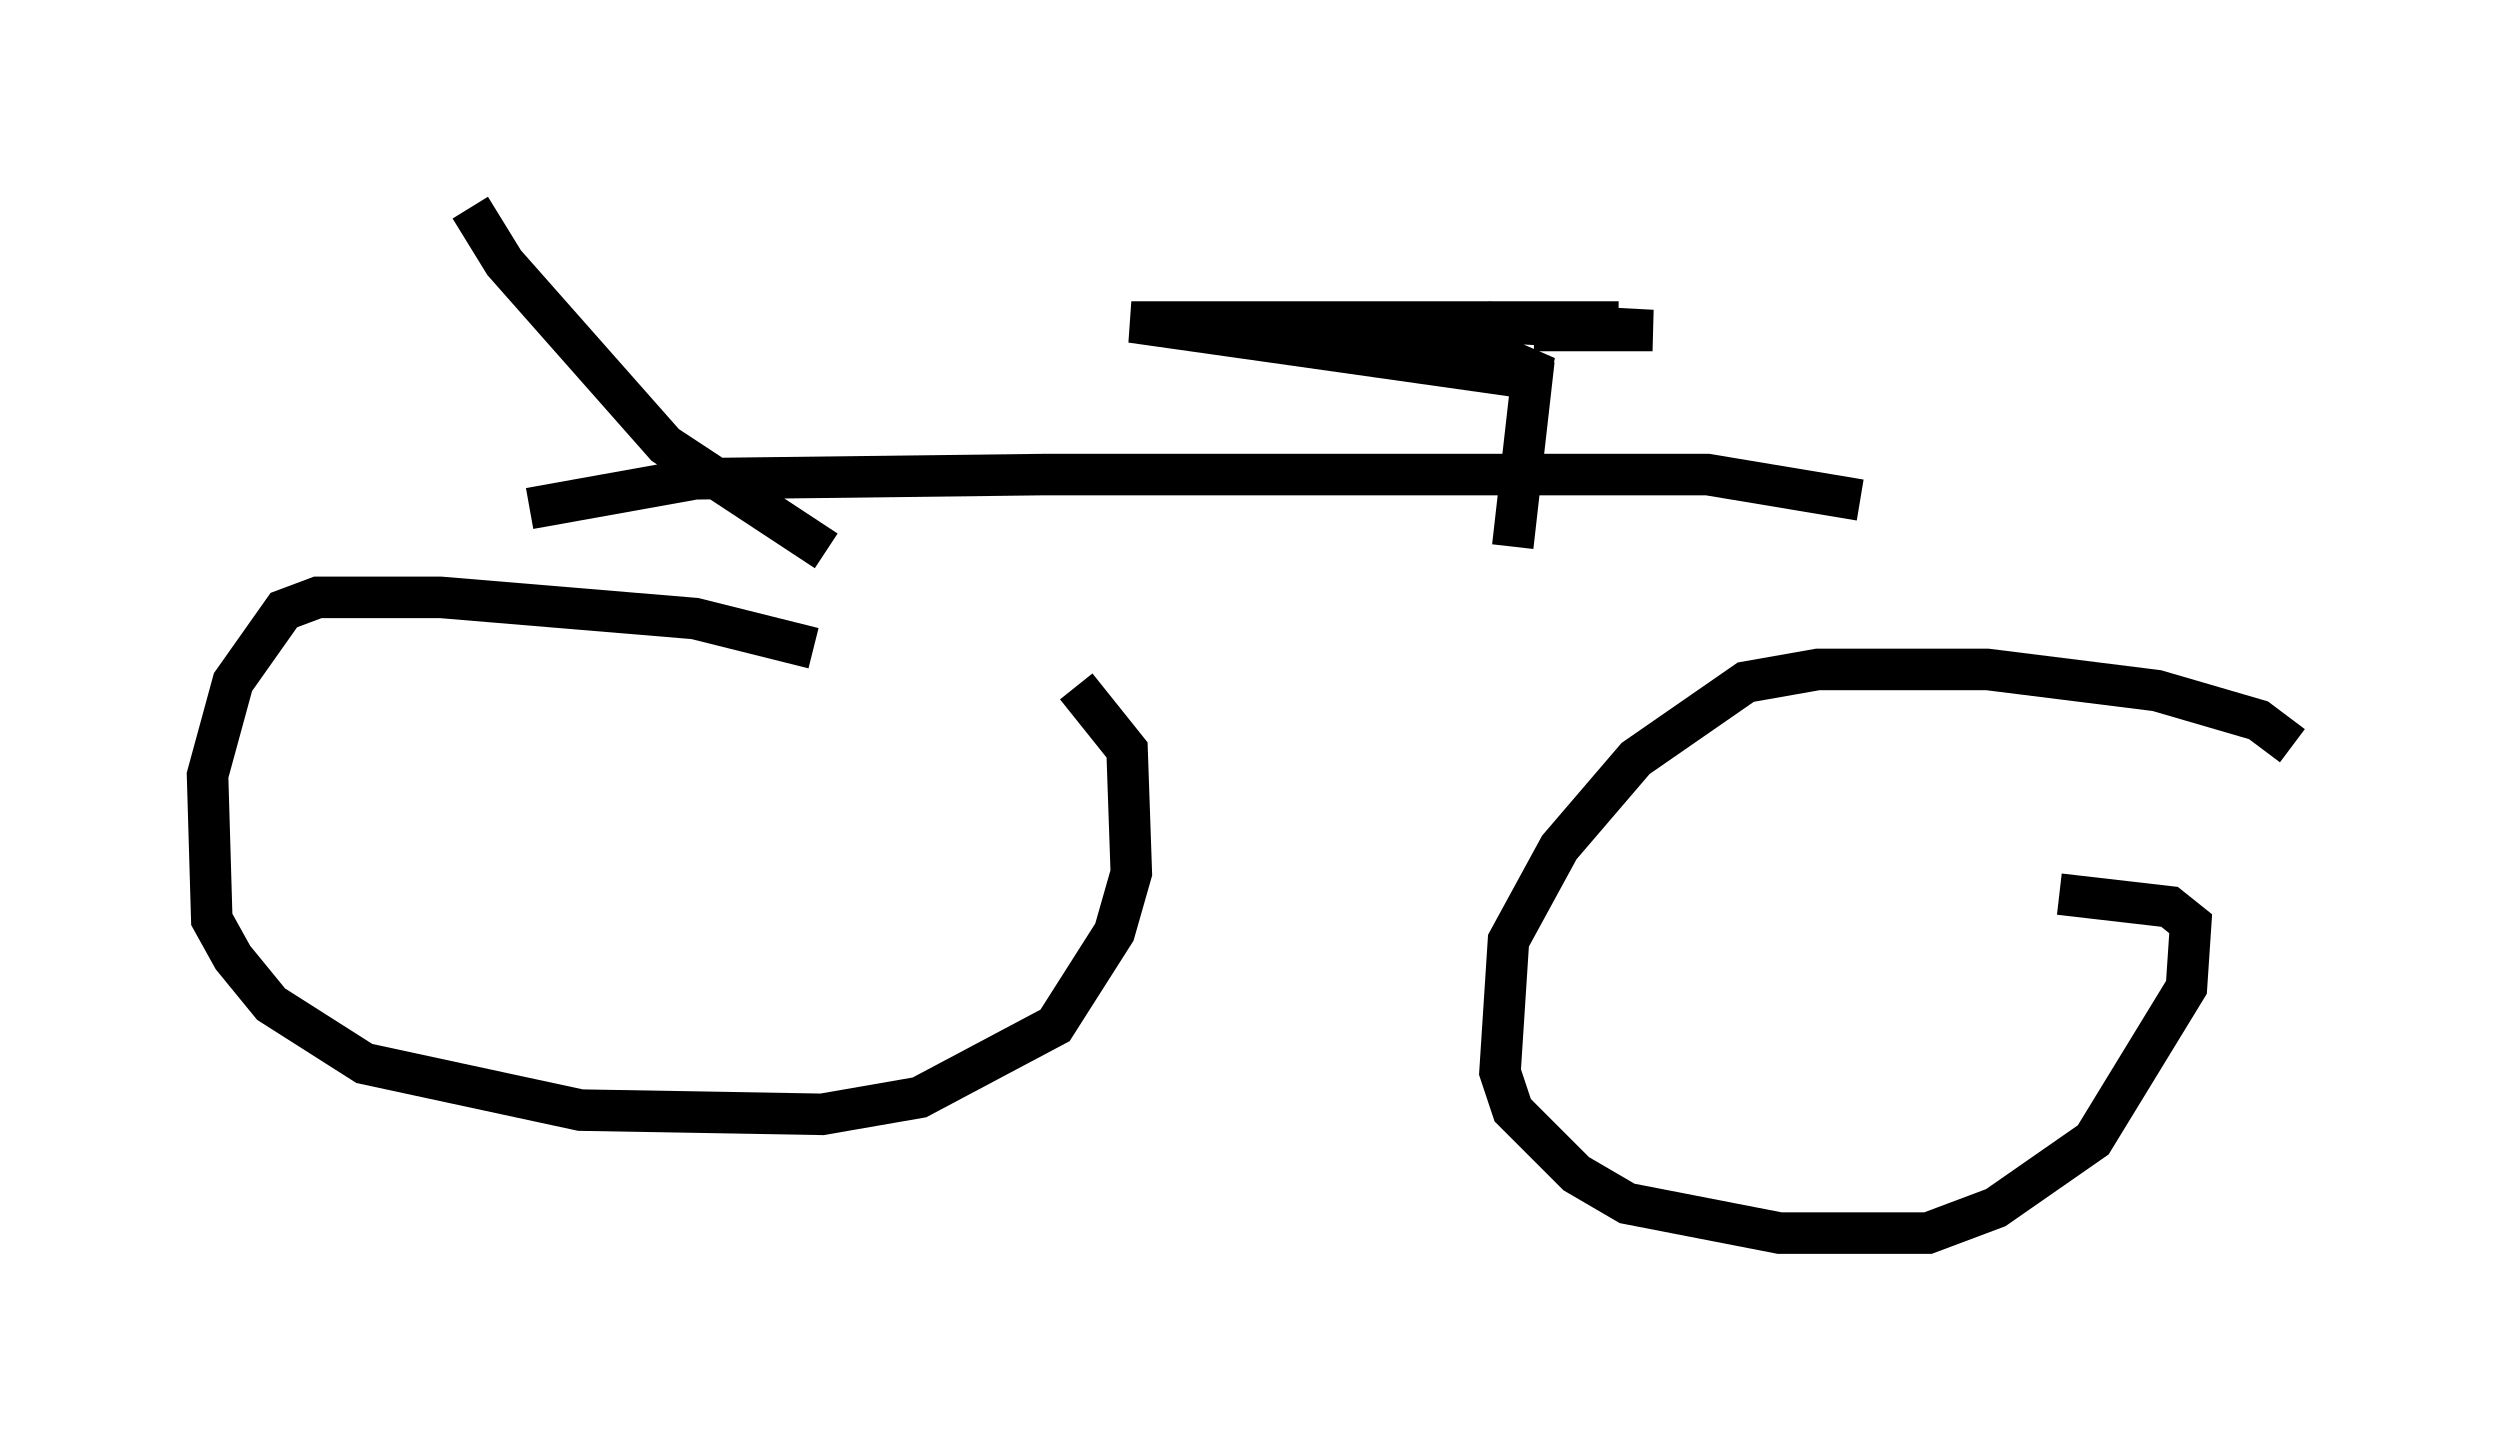 <?xml version="1.0" encoding="utf-8" ?>
<svg baseProfile="full" height="34.704" version="1.1" width="60.226" xmlns="http://www.w3.org/2000/svg" xmlns:ev="http://www.w3.org/2001/xml-events" xmlns:xlink="http://www.w3.org/1999/xlink"><defs /><rect fill="white" height="34.704" width="60.226" x="0" y="0" /><path d="M23.681, 17.556 m-4.083, -1.94 l-2.858, -0.715 -6.125, -0.51 l-2.96, 0.0 -0.817, 0.306 l-1.225, 1.735 -0.613, 2.246 l0.102, 3.471 0.51, 0.919 l0.919, 1.123 2.246, 1.429 l5.206, 1.123 5.819, 0.102 l2.348, -0.408 3.267, -1.735 l1.429, -2.246 0.408, -1.429 l-0.102, -2.96 -1.225, -1.531 m29.298, 1.429 l-0.817, -0.613 -2.45, -0.715 l-4.083, -0.51 -4.083, 0.0 l-1.735, 0.306 -2.654, 1.838 l-1.838, 2.144 -1.225, 2.246 l-0.204, 3.165 0.306, 0.919 l1.531, 1.531 1.225, 0.715 l3.675, 0.715 3.573, 0.0 l1.633, -0.613 2.348, -1.633 l2.246, -3.675 0.102, -1.531 l-0.51, -0.408 -2.654, -0.306 m-36.852, -9.29 l3.981, -0.715 8.371, -0.102 l16.027, 0.0 3.675, 0.613 m-33.484, -7.044 l0.817, 1.327 3.879, 4.39 l3.879, 2.552 m19.09, -5.513 l-11.74, 0.0 9.392, 1.327 l0.613, 0.0 -2.348, -1.021 l1.021, -0.306 3.879, 0.204 l-2.858, 0.0 m0.0, 0.715 l-0.51, 4.492 " fill="none" stroke="black" stroke-width="1" /></svg>